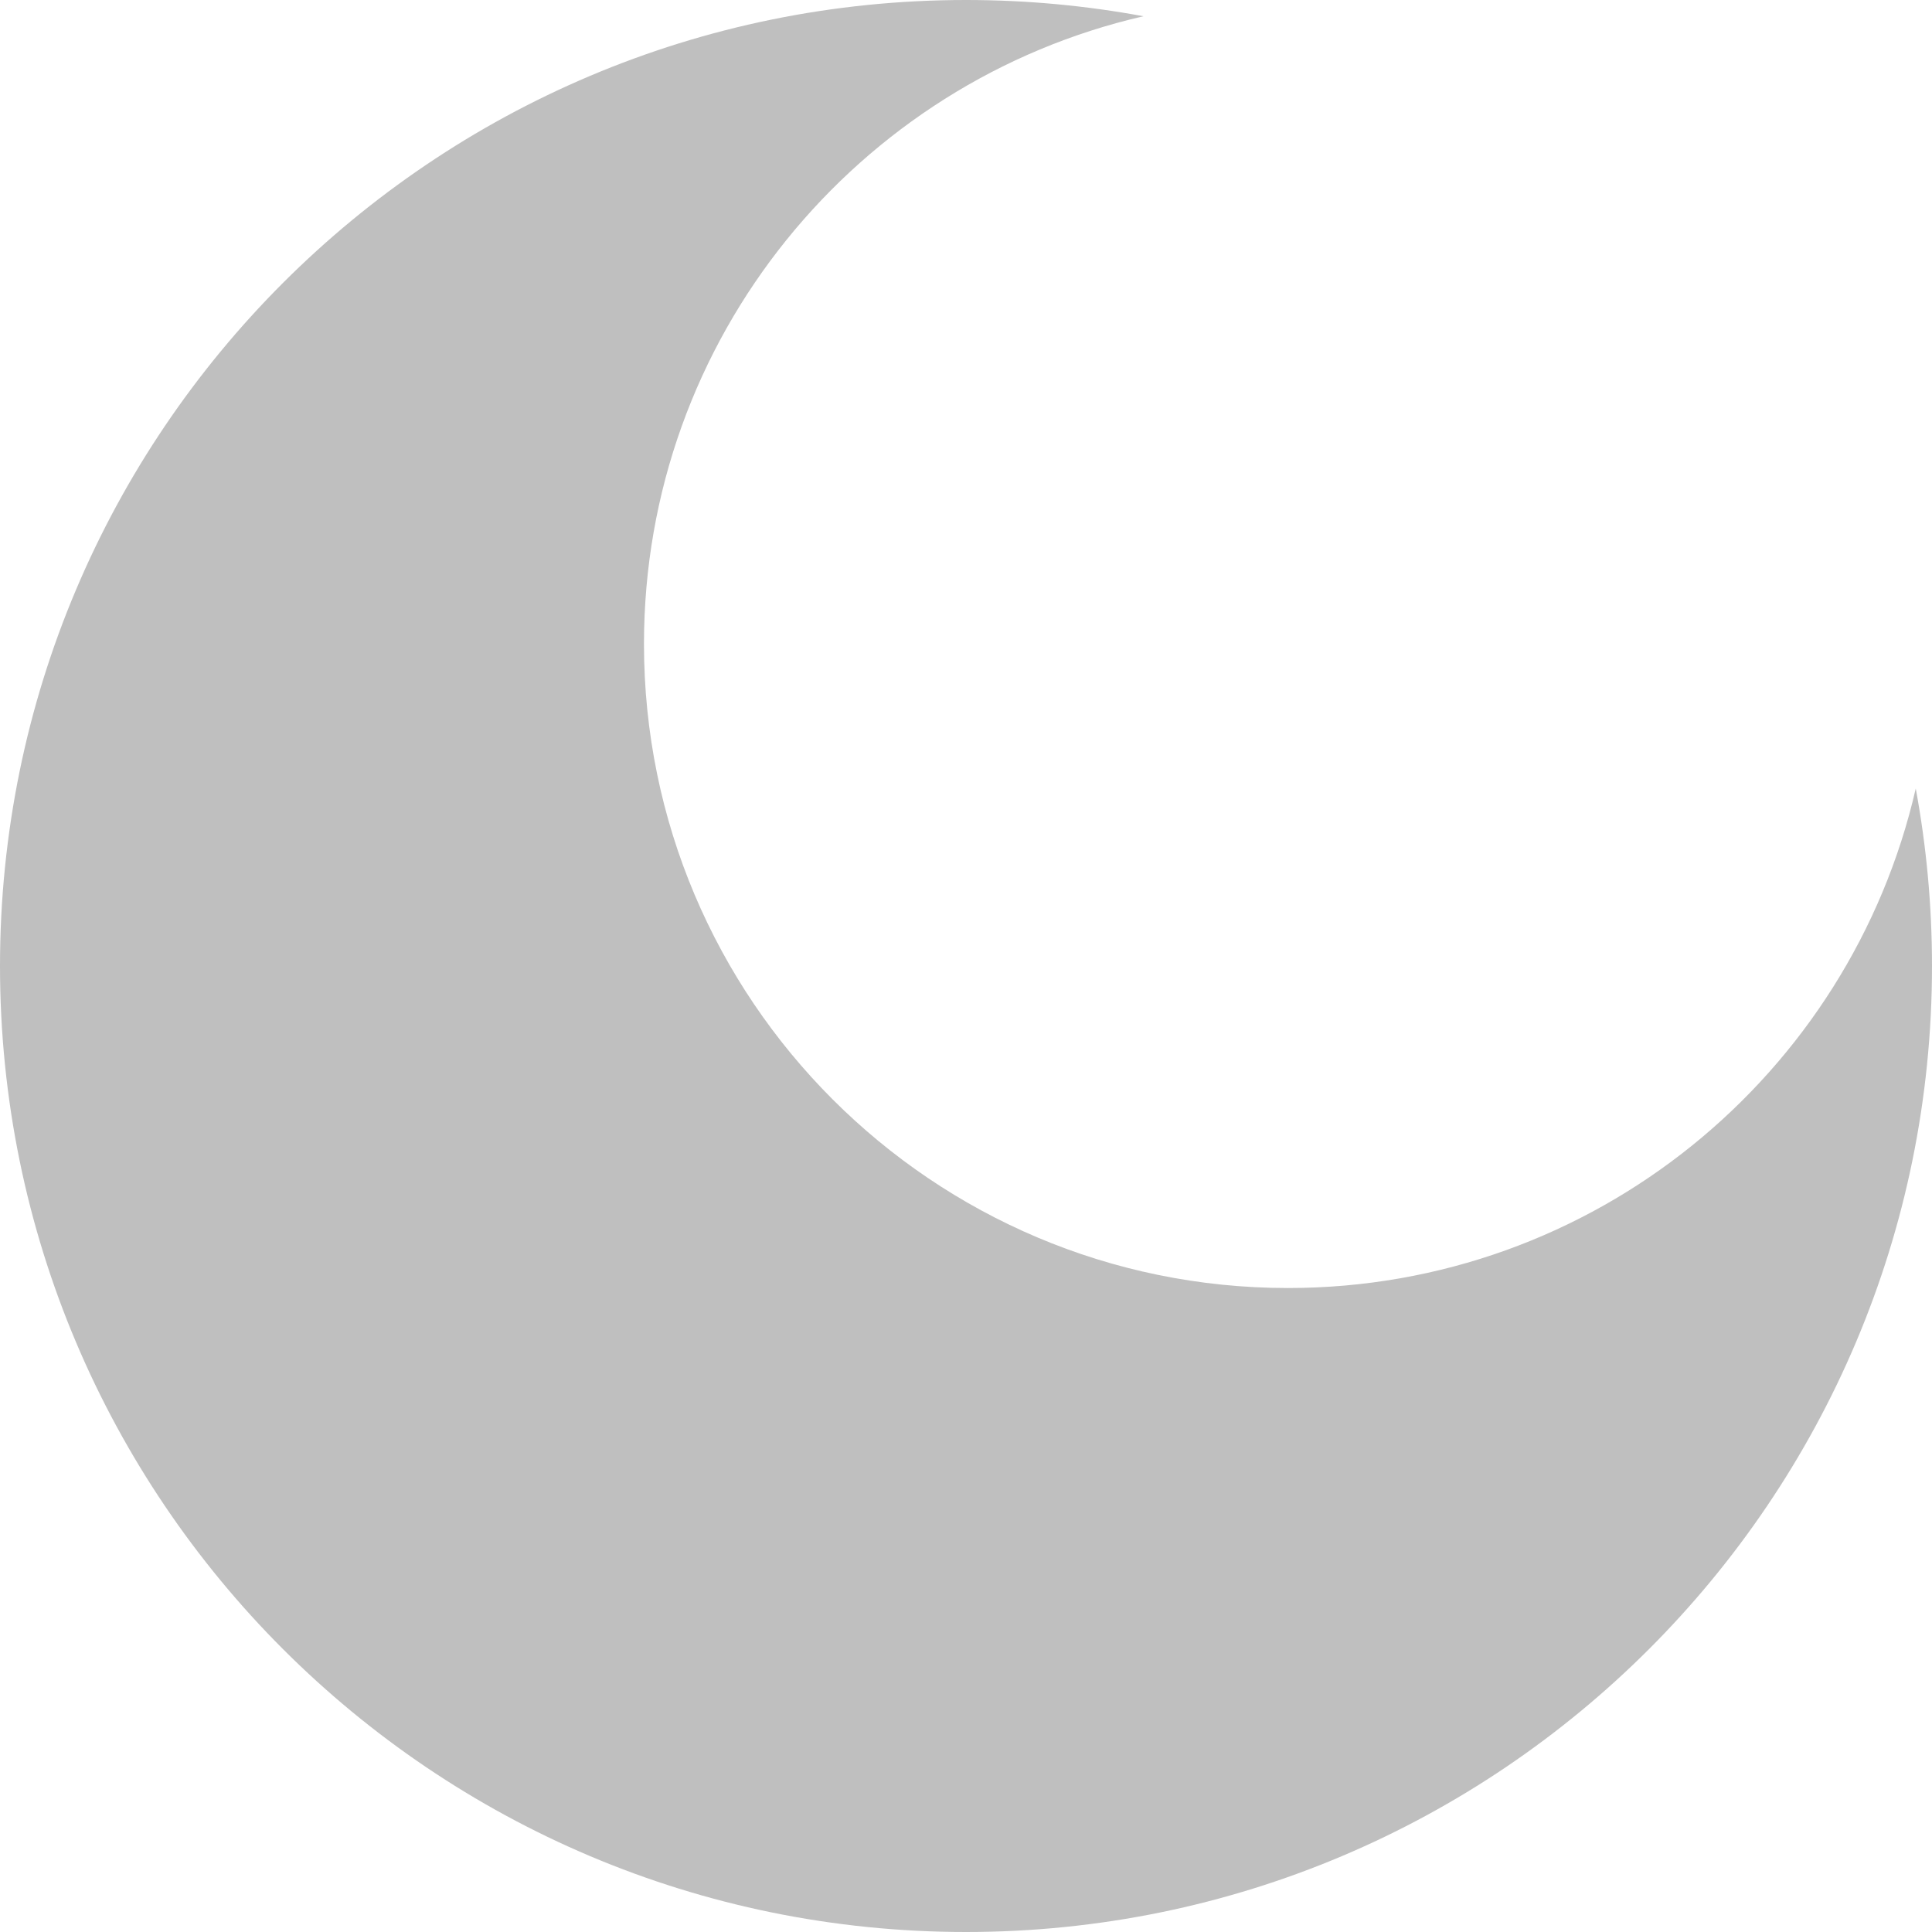 <svg width="22" height="22" viewBox="0 0 22 22" fill="none" preserveAspectRatio="xMinYMin meet" xmlns="http://www.w3.org/2000/svg">
<path fill-rule="evenodd" clip-rule="evenodd" d="M11 22C17.075 22 22 17.075 22 11C22 10.309 21.936 9.634 21.815 8.979C21.068 12.237 18.151 14.667 14.667 14.667C10.617 14.667 7.333 11.383 7.333 7.333C7.333 3.849 9.763 0.932 13.021 0.185C12.366 0.064 11.691 0 11 0C4.925 0 0 4.925 0 11C0 17.075 4.925 22 11 22Z" fill="#BFBFBF"/>
</svg>
